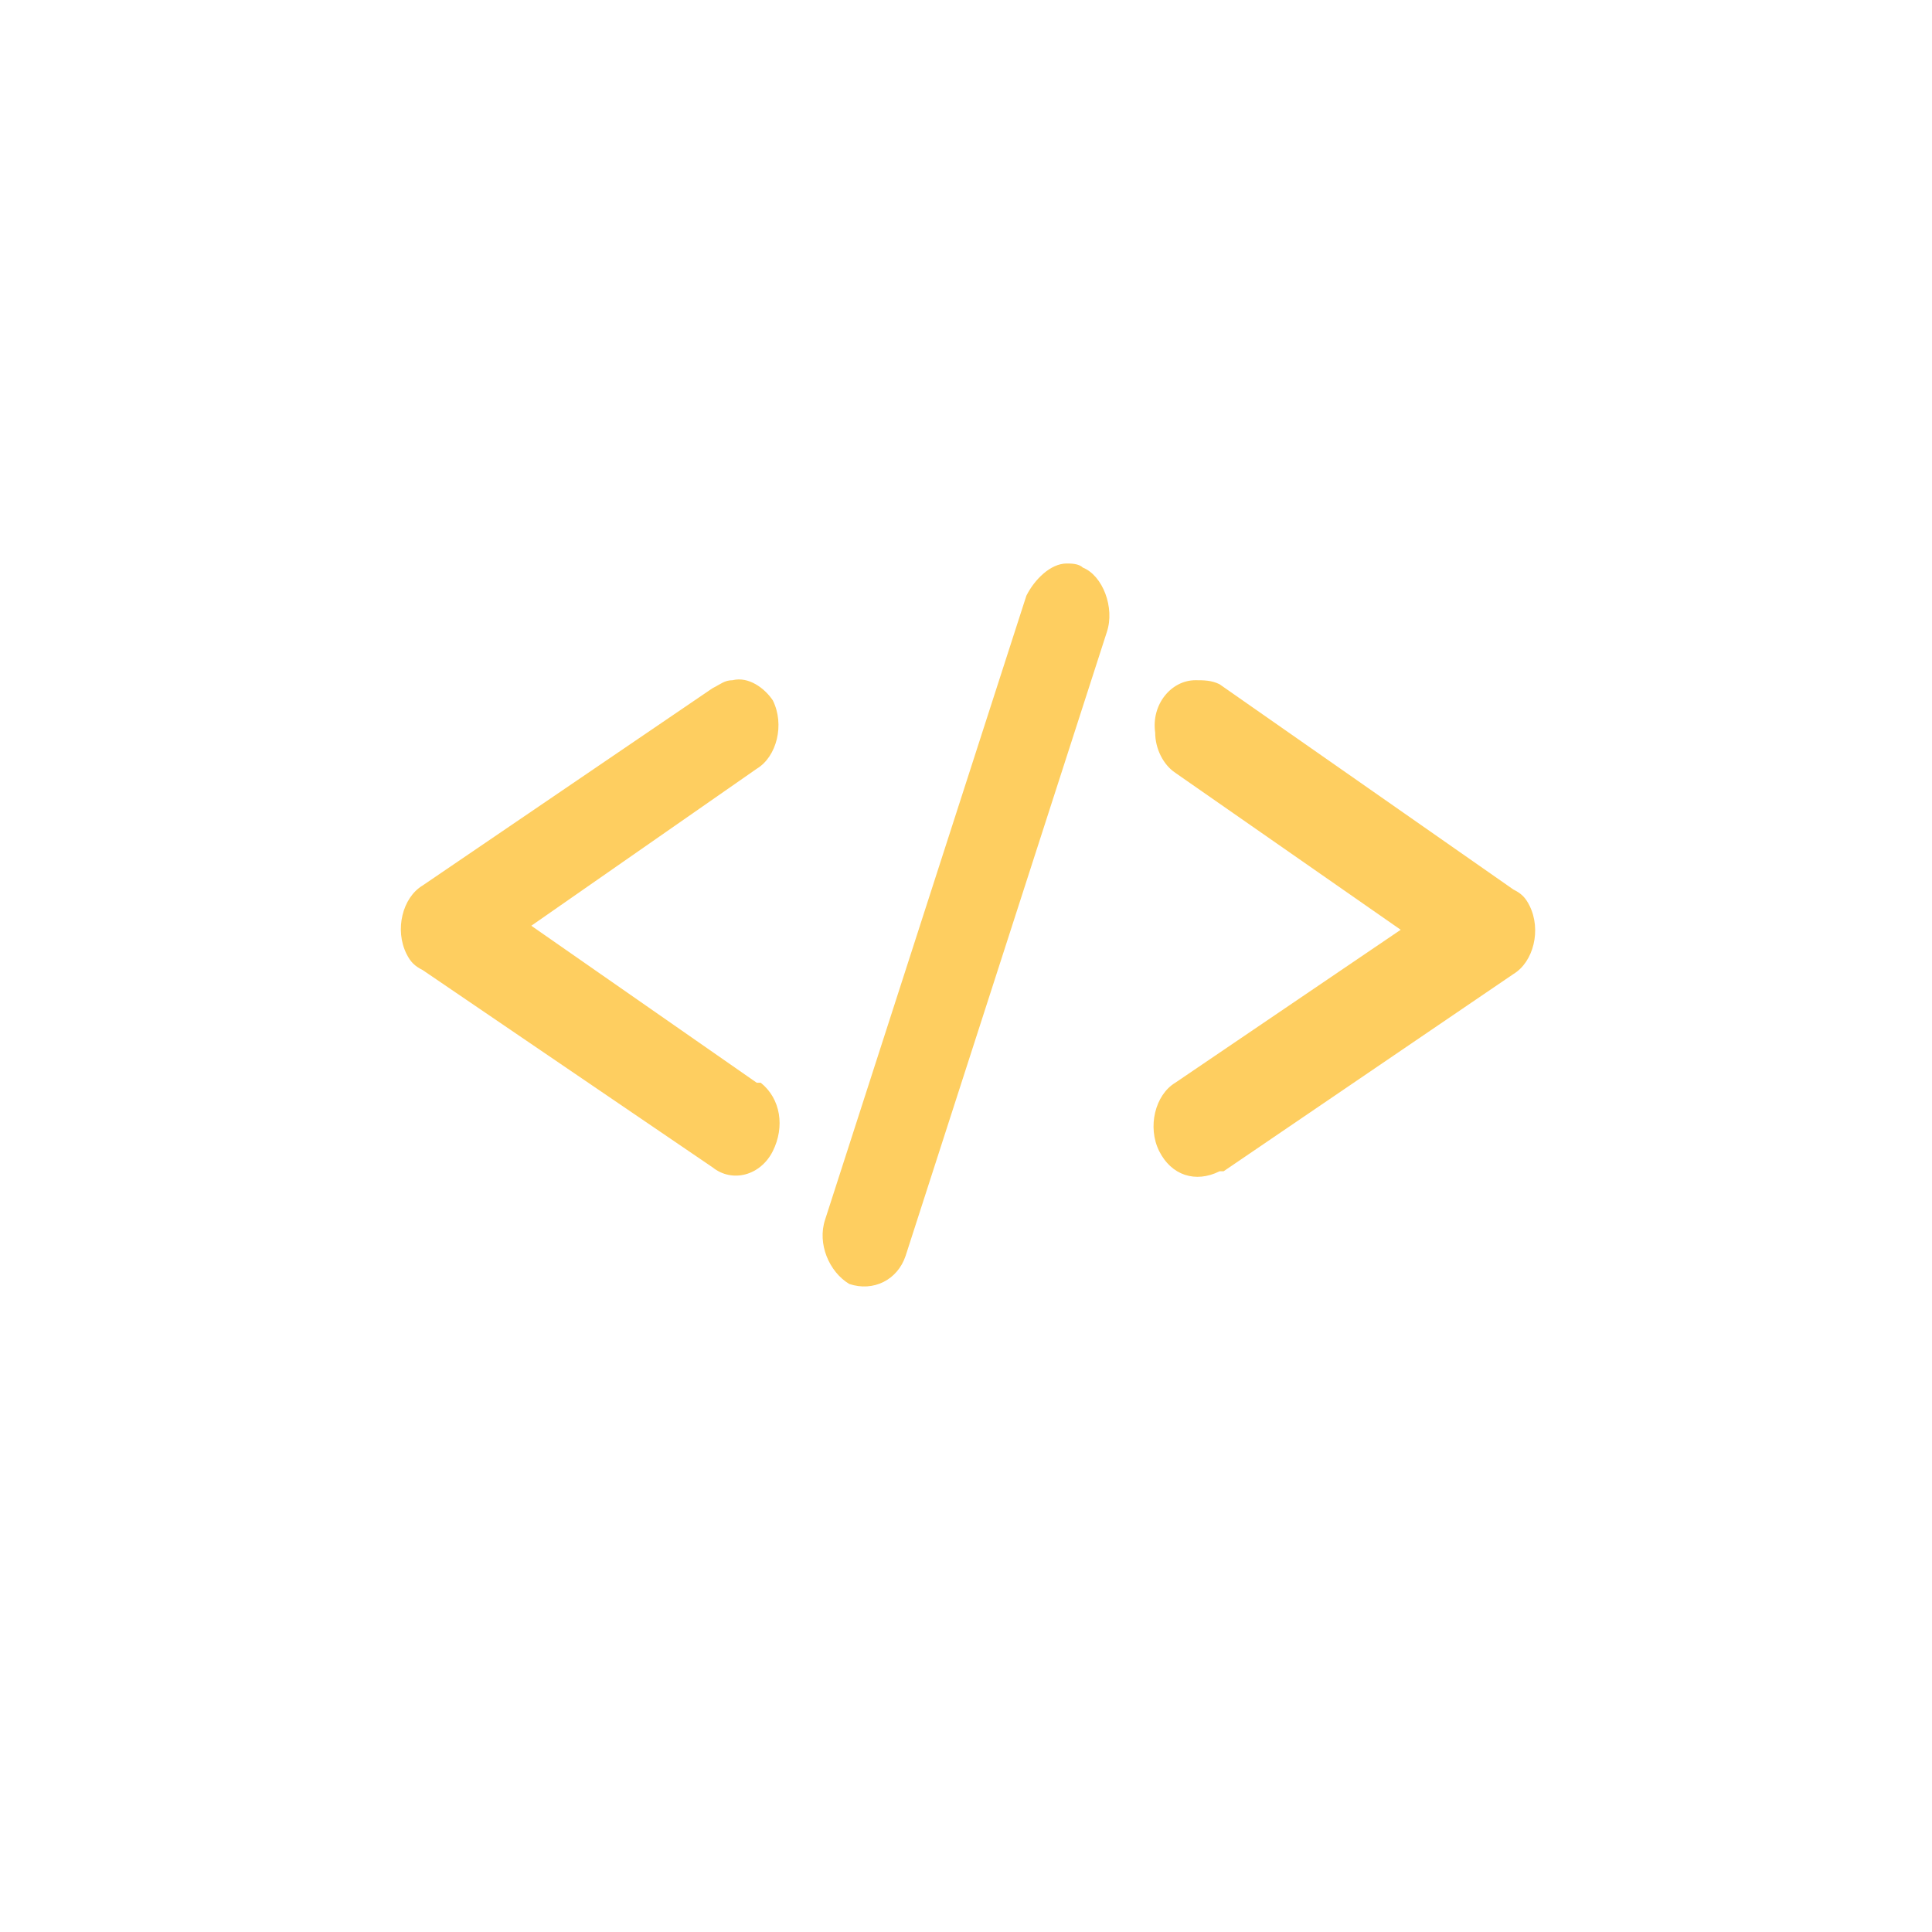 <?xml version="1.0" encoding="utf-8"?>
<!-- Generator: Adobe Illustrator 21.1.0, SVG Export Plug-In . SVG Version: 6.00 Build 0)  -->
<svg version="1.1" id="Layer_1" xmlns="http://www.w3.org/2000/svg" xmlns:xlink="http://www.w3.org/1999/xlink" x="0px" y="0px"
	 viewBox="0 0 48 48" style="enable-background:new 0 0 48 48;" xml:space="preserve">
<style type="text/css">
	.st0{fill:#FECE60;}
</style>
<path class="st0" d="M29.7,16.9c-0.6,0-1.1,0.6-1,1.3c0,0.4,0.2,0.8,0.5,1l5.6,3.9l-5.6,3.8c-0.5,0.3-0.7,1.1-0.4,1.7
	c0.3,0.6,0.9,0.8,1.5,0.5h0.1l7.2-4.9c0.5-0.3,0.7-1.1,0.4-1.7c-0.1-0.2-0.2-0.3-0.4-0.4L30.3,17C30.1,16.9,29.9,16.9,29.7,16.9z
	 M18.2,16.9c-0.2,0-0.3,0.1-0.5,0.2L10.5,22c-0.5,0.3-0.7,1.1-0.4,1.7c0.1,0.2,0.2,0.3,0.4,0.4l7.2,4.9c0.5,0.4,1.2,0.2,1.5-0.4
	s0.2-1.3-0.3-1.7h-0.1L13.2,23l5.6-3.9c0.5-0.3,0.7-1.1,0.4-1.7C19,17.1,18.6,16.8,18.2,16.9z M26.5,14c-0.4,0-0.8,0.4-1,0.8
	l-5,15.5c-0.2,0.6,0.1,1.3,0.6,1.6c0.6,0.2,1.2-0.1,1.4-0.7l5-15.5c0.2-0.6-0.1-1.4-0.6-1.6C26.8,14,26.6,14,26.5,14z"/>
</svg>
